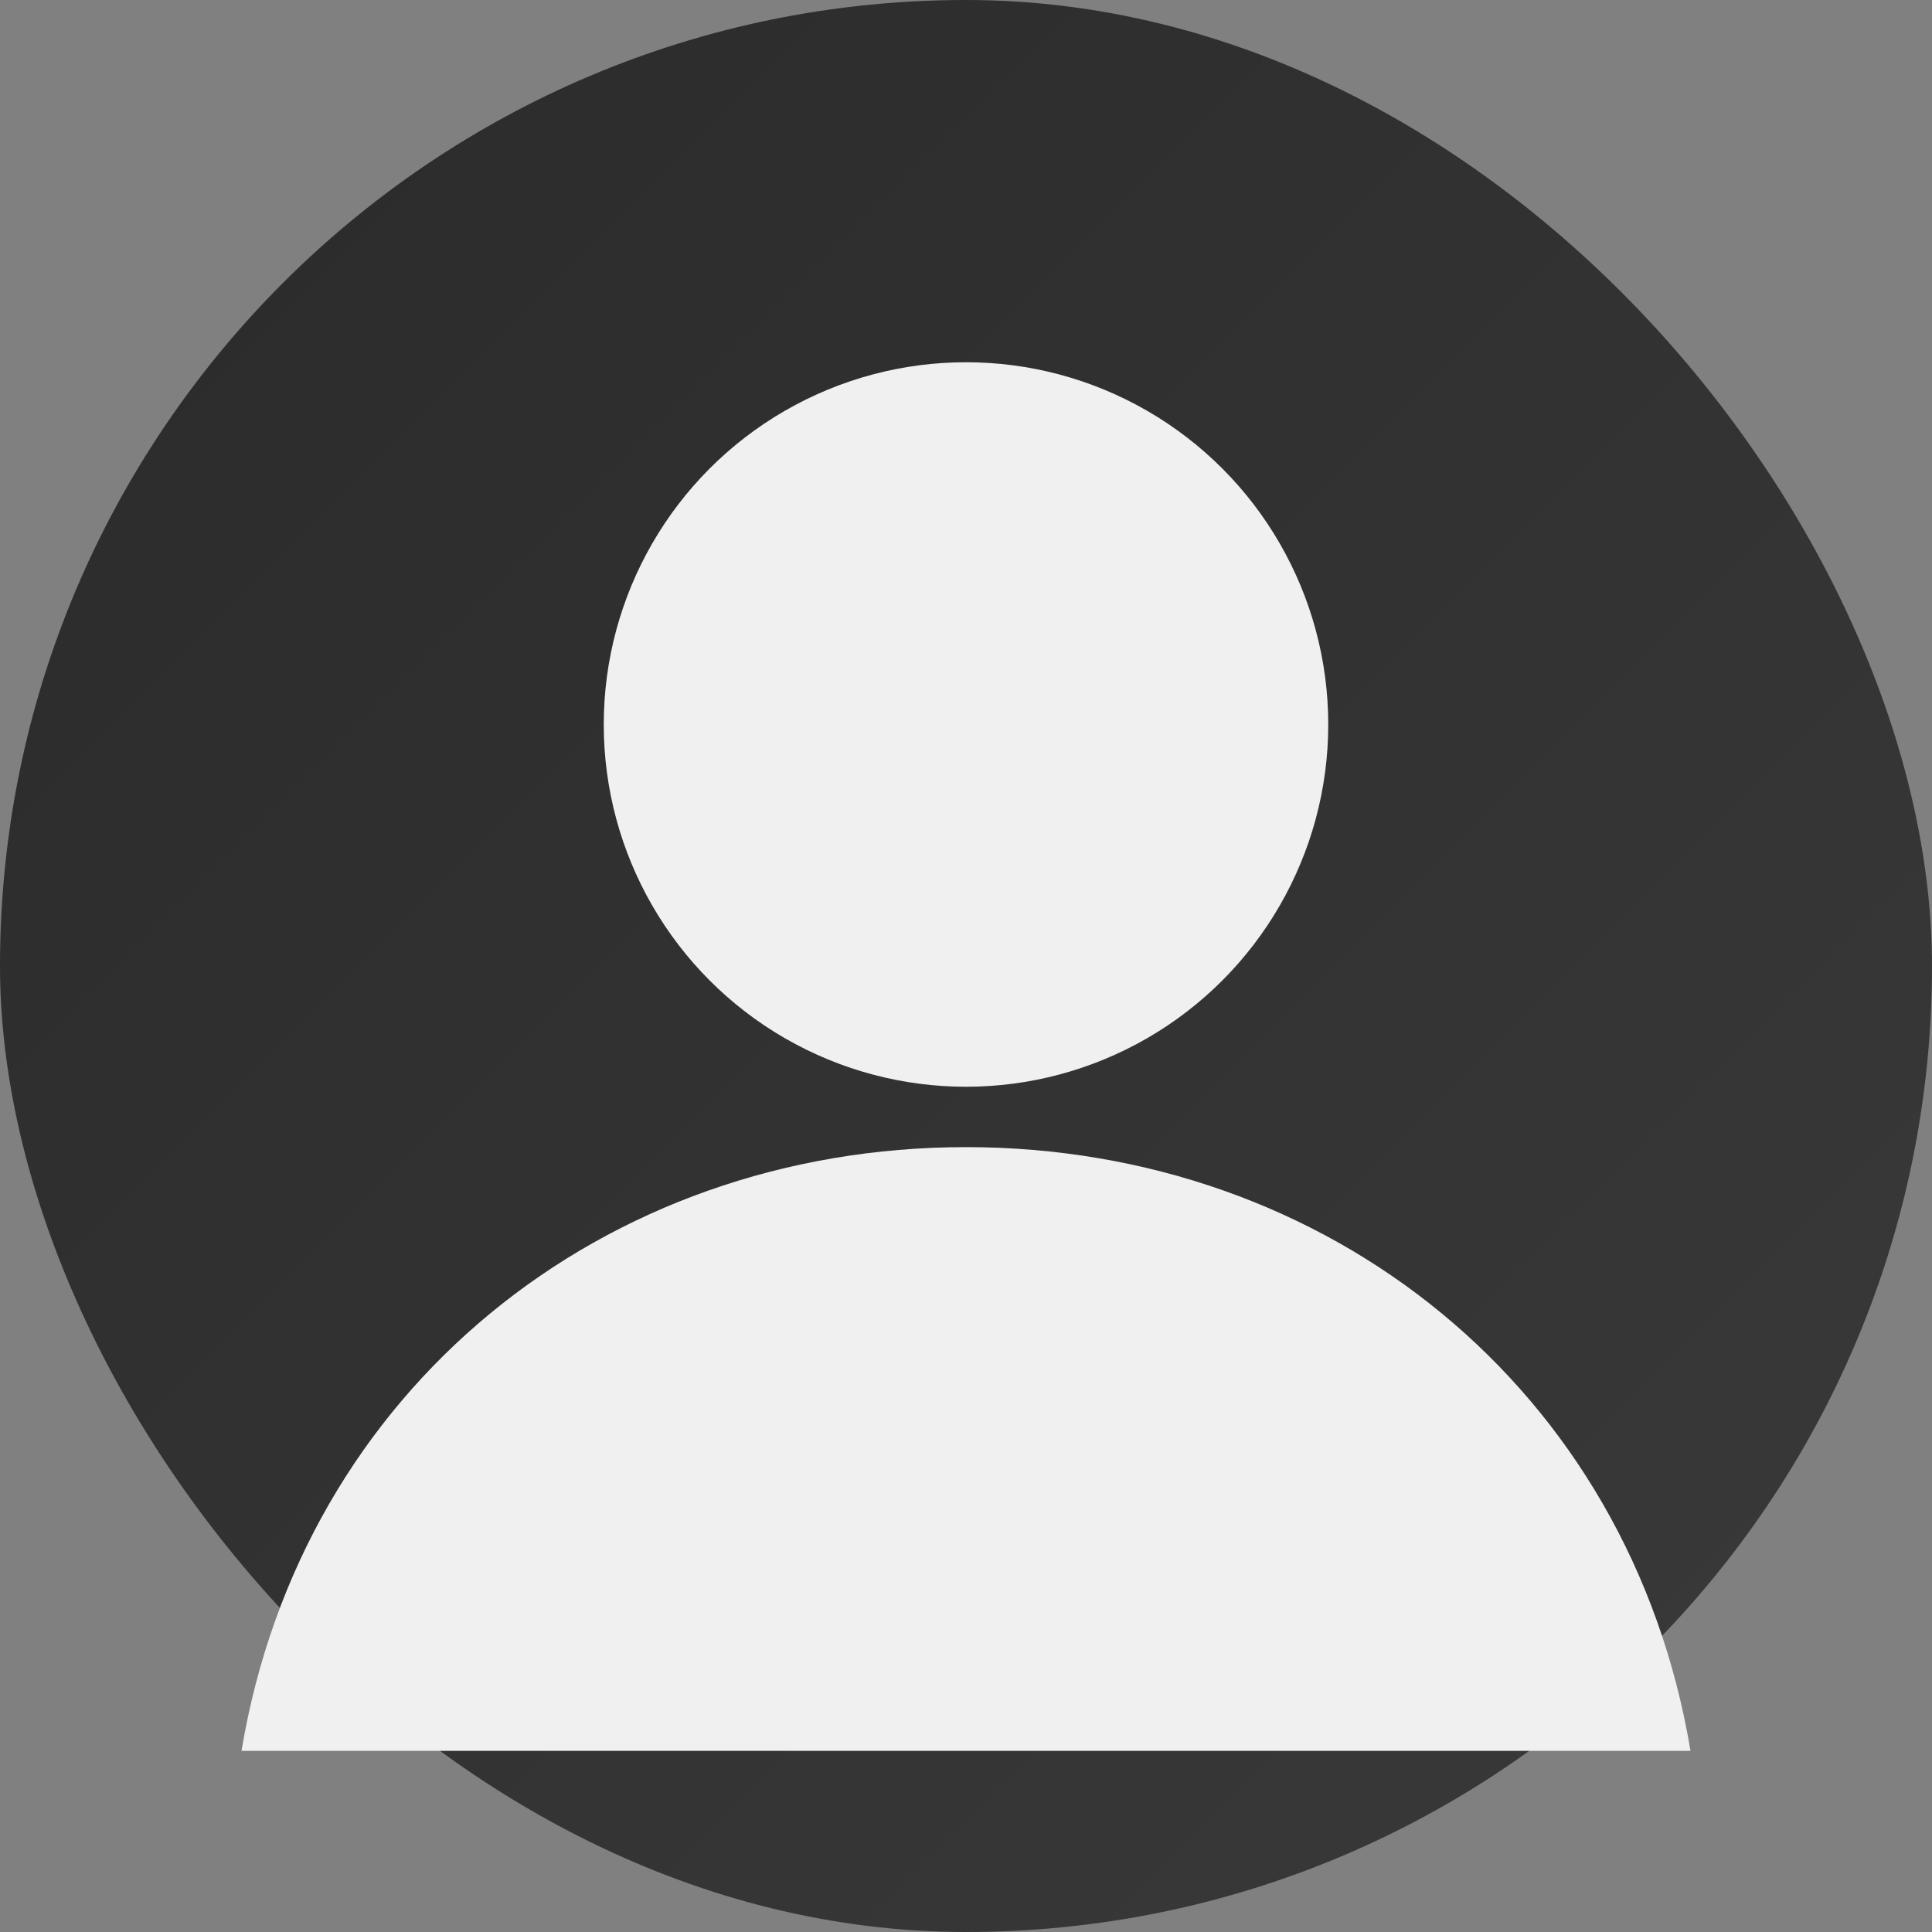 <svg xmlns="http://www.w3.org/2000/svg" viewBox="0 0 64 64" width="64" height="64">
  <rect x="0" y="0" width="64" height="64" fill="#808080" stroke="none"/>
  <defs>
    <linearGradient id="g" x1="0" y1="0" x2="1" y2="1">
      <stop offset="0" stop-color="#2a2a2a"/>
      <stop offset="1" stop-color="#3a3a3a"/>
    </linearGradient>
  </defs>
  <rect width="64" height="64" rx="32" fill="url(#g)"/>
  <circle cx="32" cy="24" r="12" fill="#f0f0f0"/>
  <path d="M8 58c2-12 12-20 24-20s22 8 24 20" fill="#f0f0f0"/>
</svg>
